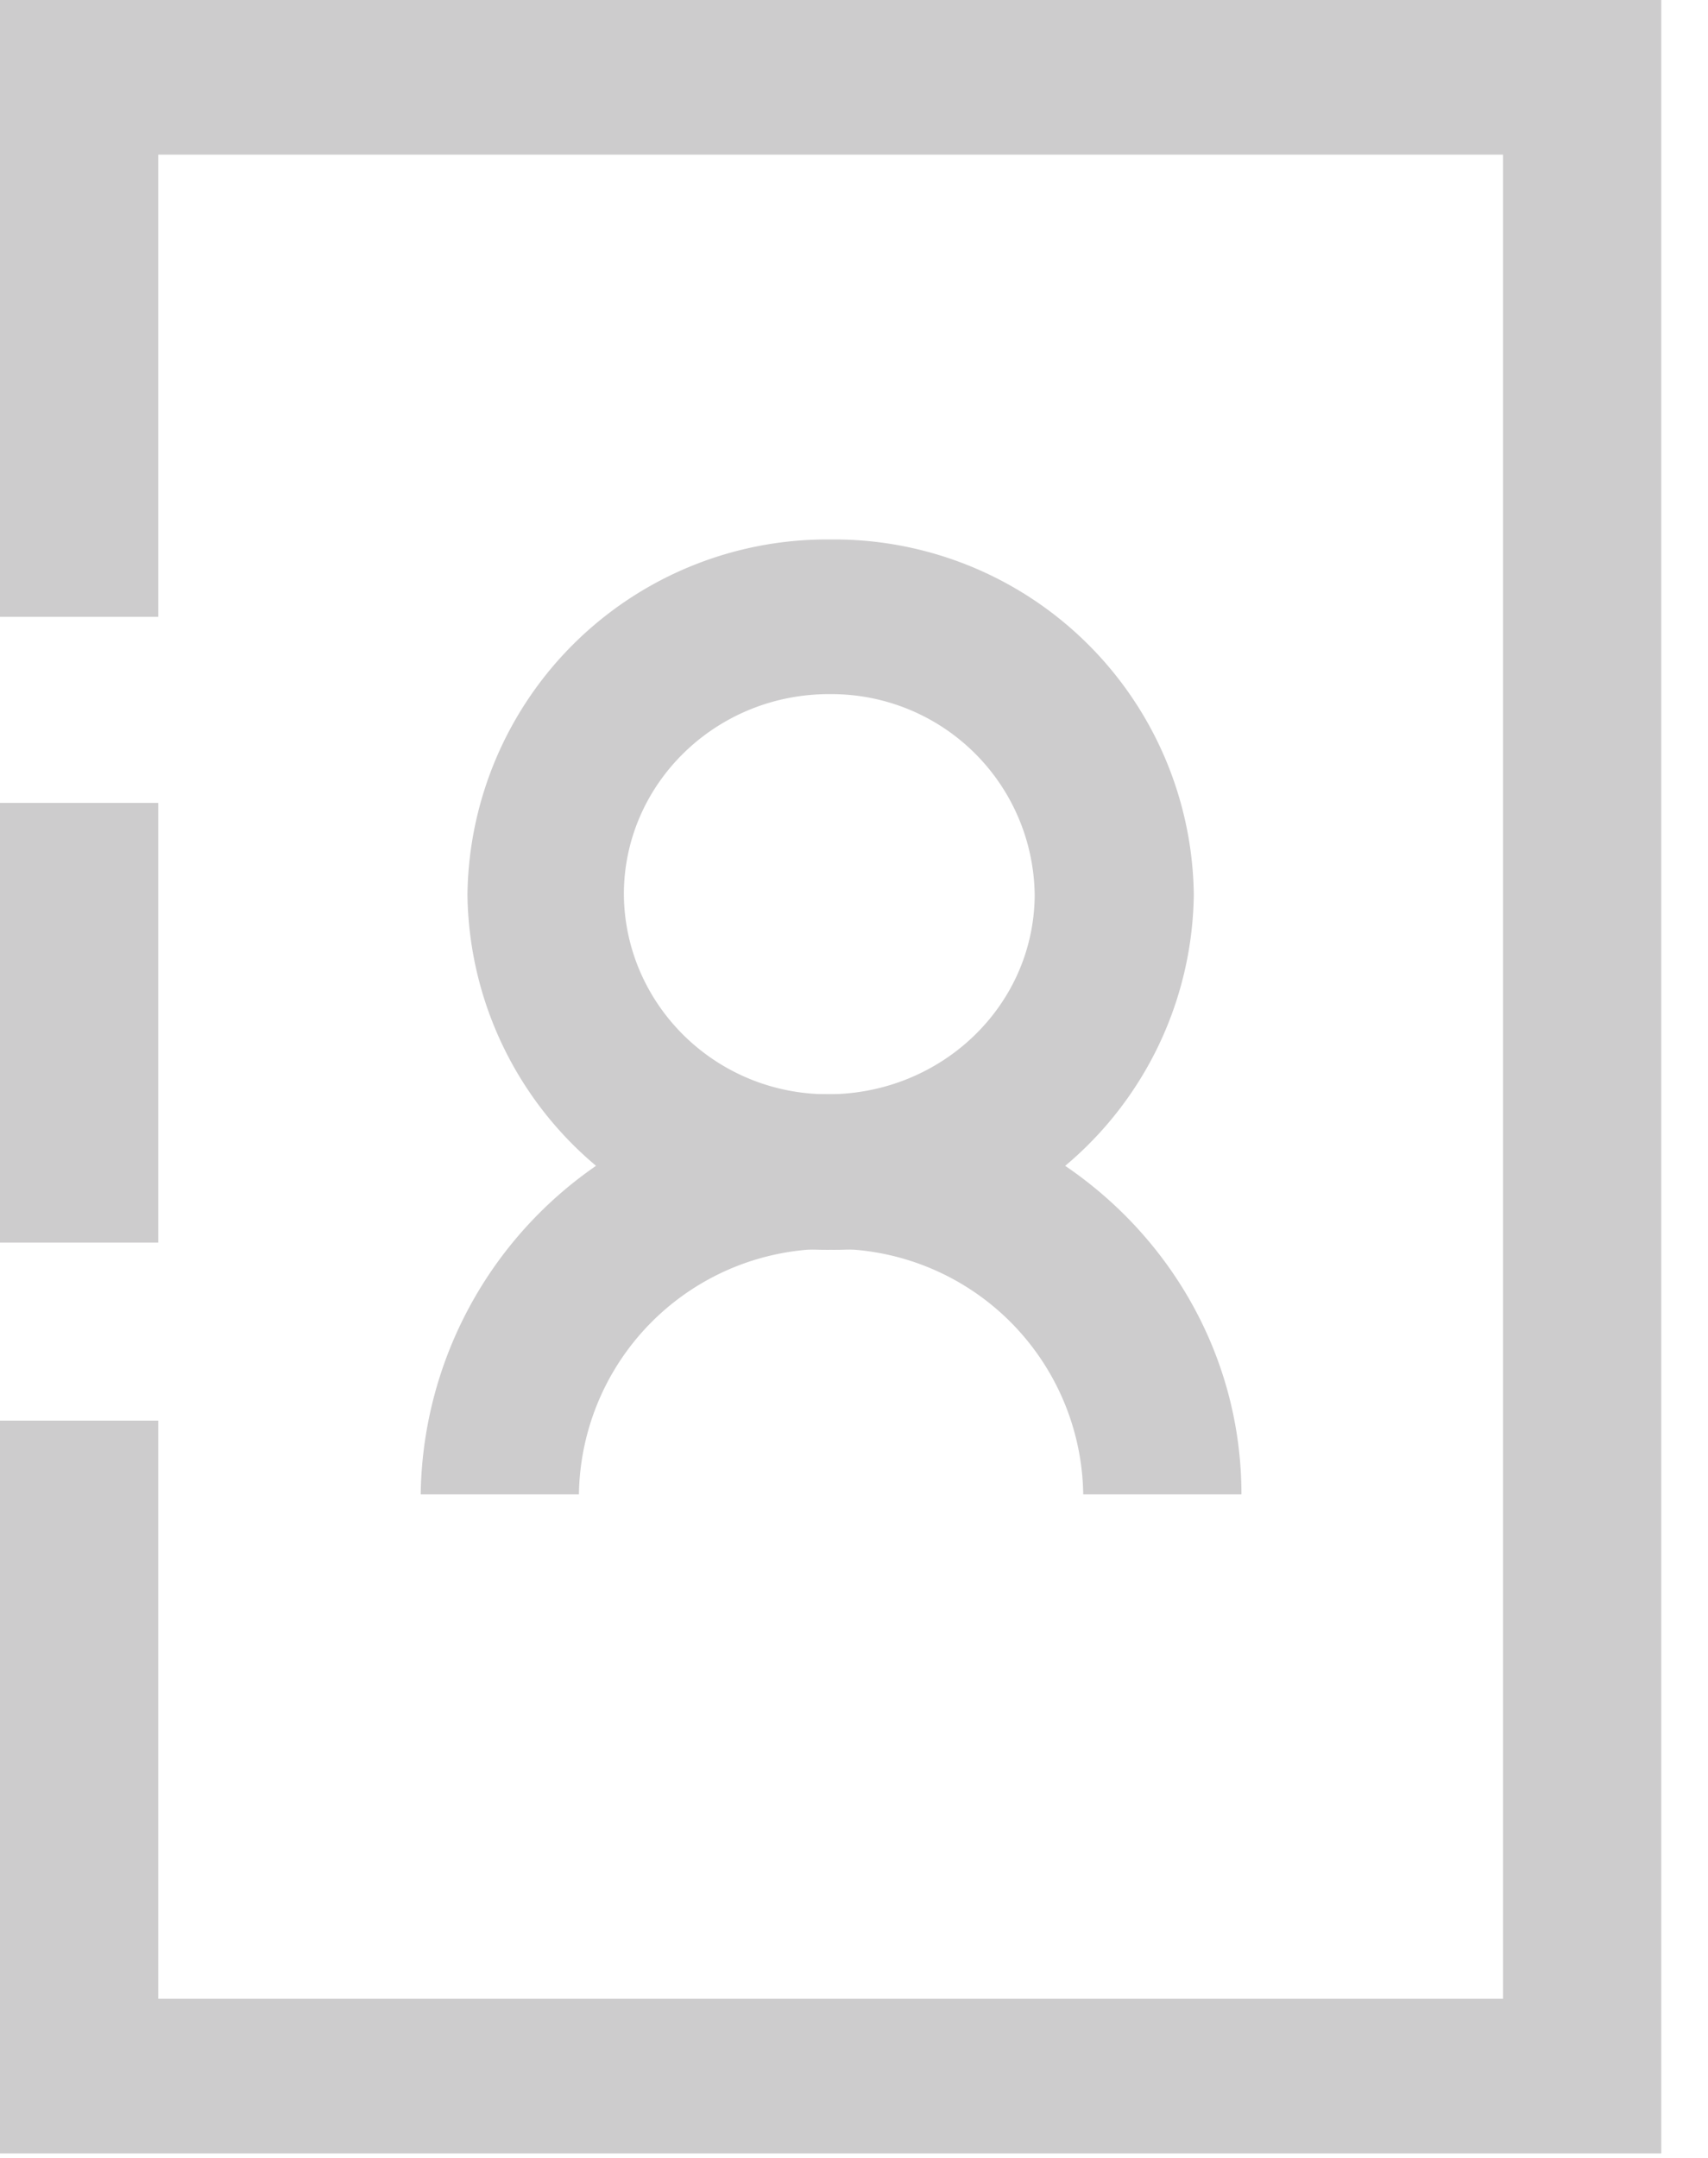 <svg xmlns="http://www.w3.org/2000/svg" xmlns:xlink="http://www.w3.org/1999/xlink" width="19" height="24" viewBox="0 0 19 24"><defs><path id="97h0a" d="M120 41.82h1.76v-4.89H120z"/><path id="97h0b" d="M120 28v6.86h1.76v-5.14h14.96v20.51h-14.96V43.8H120v8.15h18.48V28z"/><path id="97h0c" d="M129.24 41.9a4 4 0 0 1-4.04-3.95 4 4 0 0 1 4.04-3.95 4 4 0 0 1 4.04 3.95 4 4 0 0 1-4.04 3.95zm0-6.18c-1.26-.01-2.29.98-2.3 2.21 0 1.23 1.01 2.24 2.27 2.24s2.29-.98 2.3-2.21a2.26 2.26 0 0 0-2.27-2.24z"/><path id="97h0d" d="M133.8 44.62h-1.75a2.77 2.77 0 0 0-2.8-2.73 2.77 2.77 0 0 0-2.81 2.73h-1.76a4.51 4.51 0 0 1 4.56-4.45c2.53 0 4.57 2 4.57 4.45"/></defs><g><g transform="translate(-120 -28)"><use fill="#cdcccd" xlink:href="#97h0a"/></g><g transform="translate(-120 -28)"><use fill="#cdcccd" xlink:href="#97h0b"/></g><g transform="translate(-120 -28)"><use fill="#cdcccd" xlink:href="#97h0c"/></g><g transform="translate(-120 -28)"><use fill="#cdcccd" xlink:href="#97h0d"/></g></g></svg>